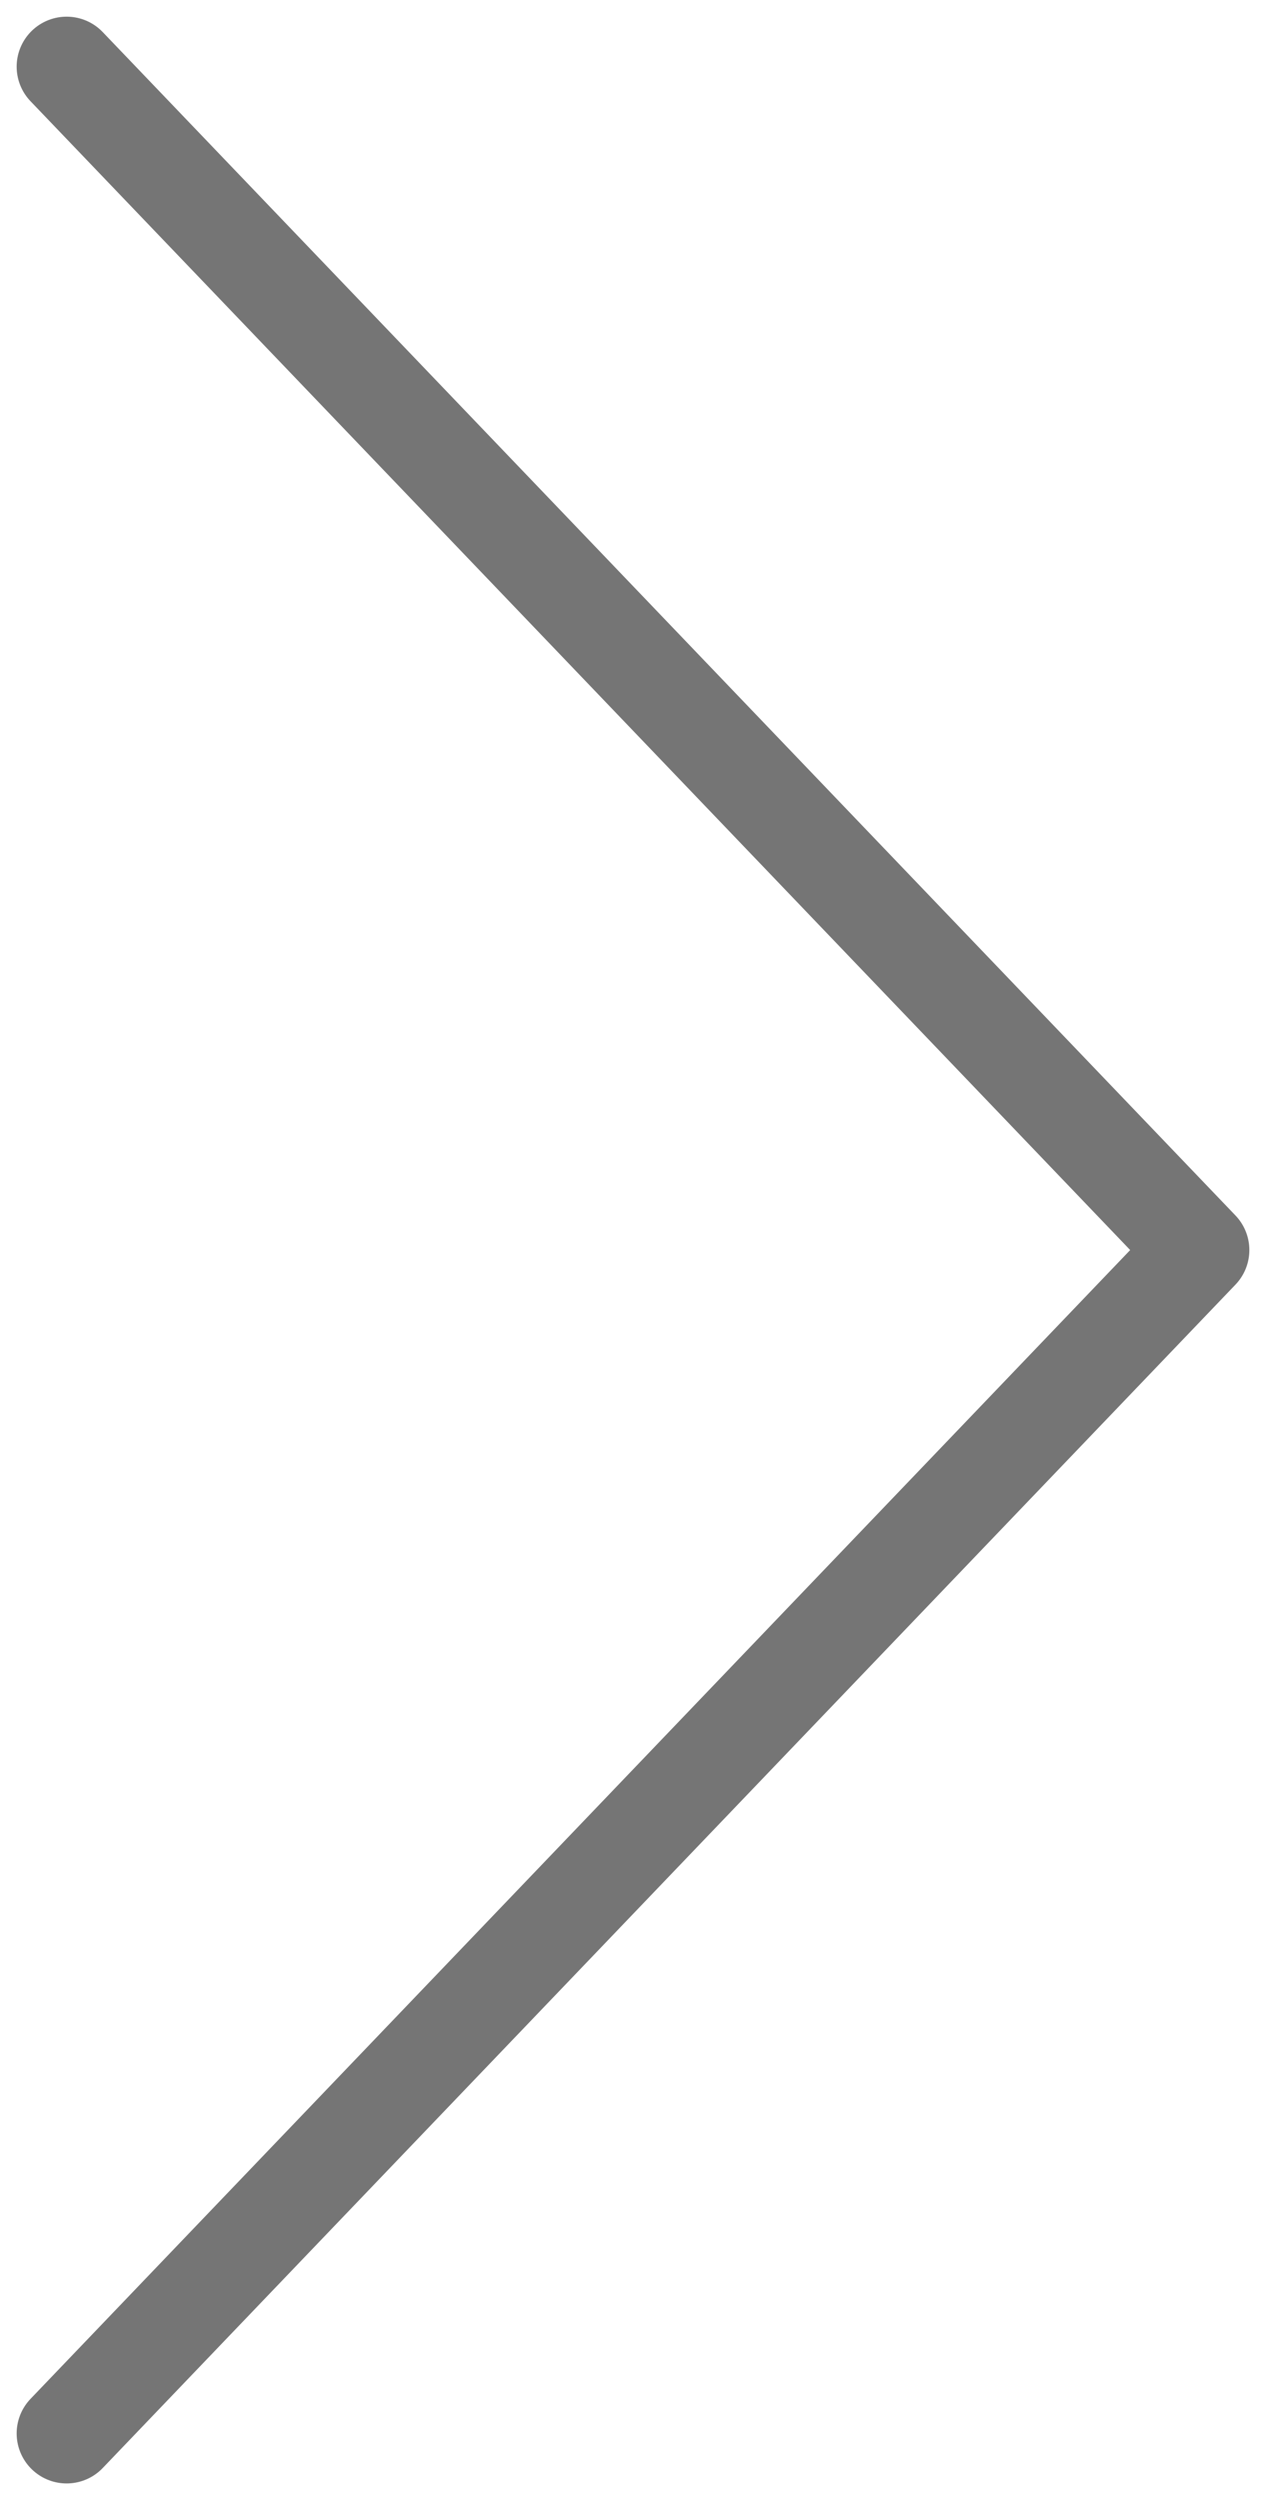 <svg width="38" height="75" viewBox="0 0 38 75" fill="none" xmlns="http://www.w3.org/2000/svg">
<path d="M2 73L36 37.5L2 2" stroke="#515151" stroke-opacity="0.79" stroke-width="3" stroke-linecap="round" stroke-linejoin="round"/>
</svg>

